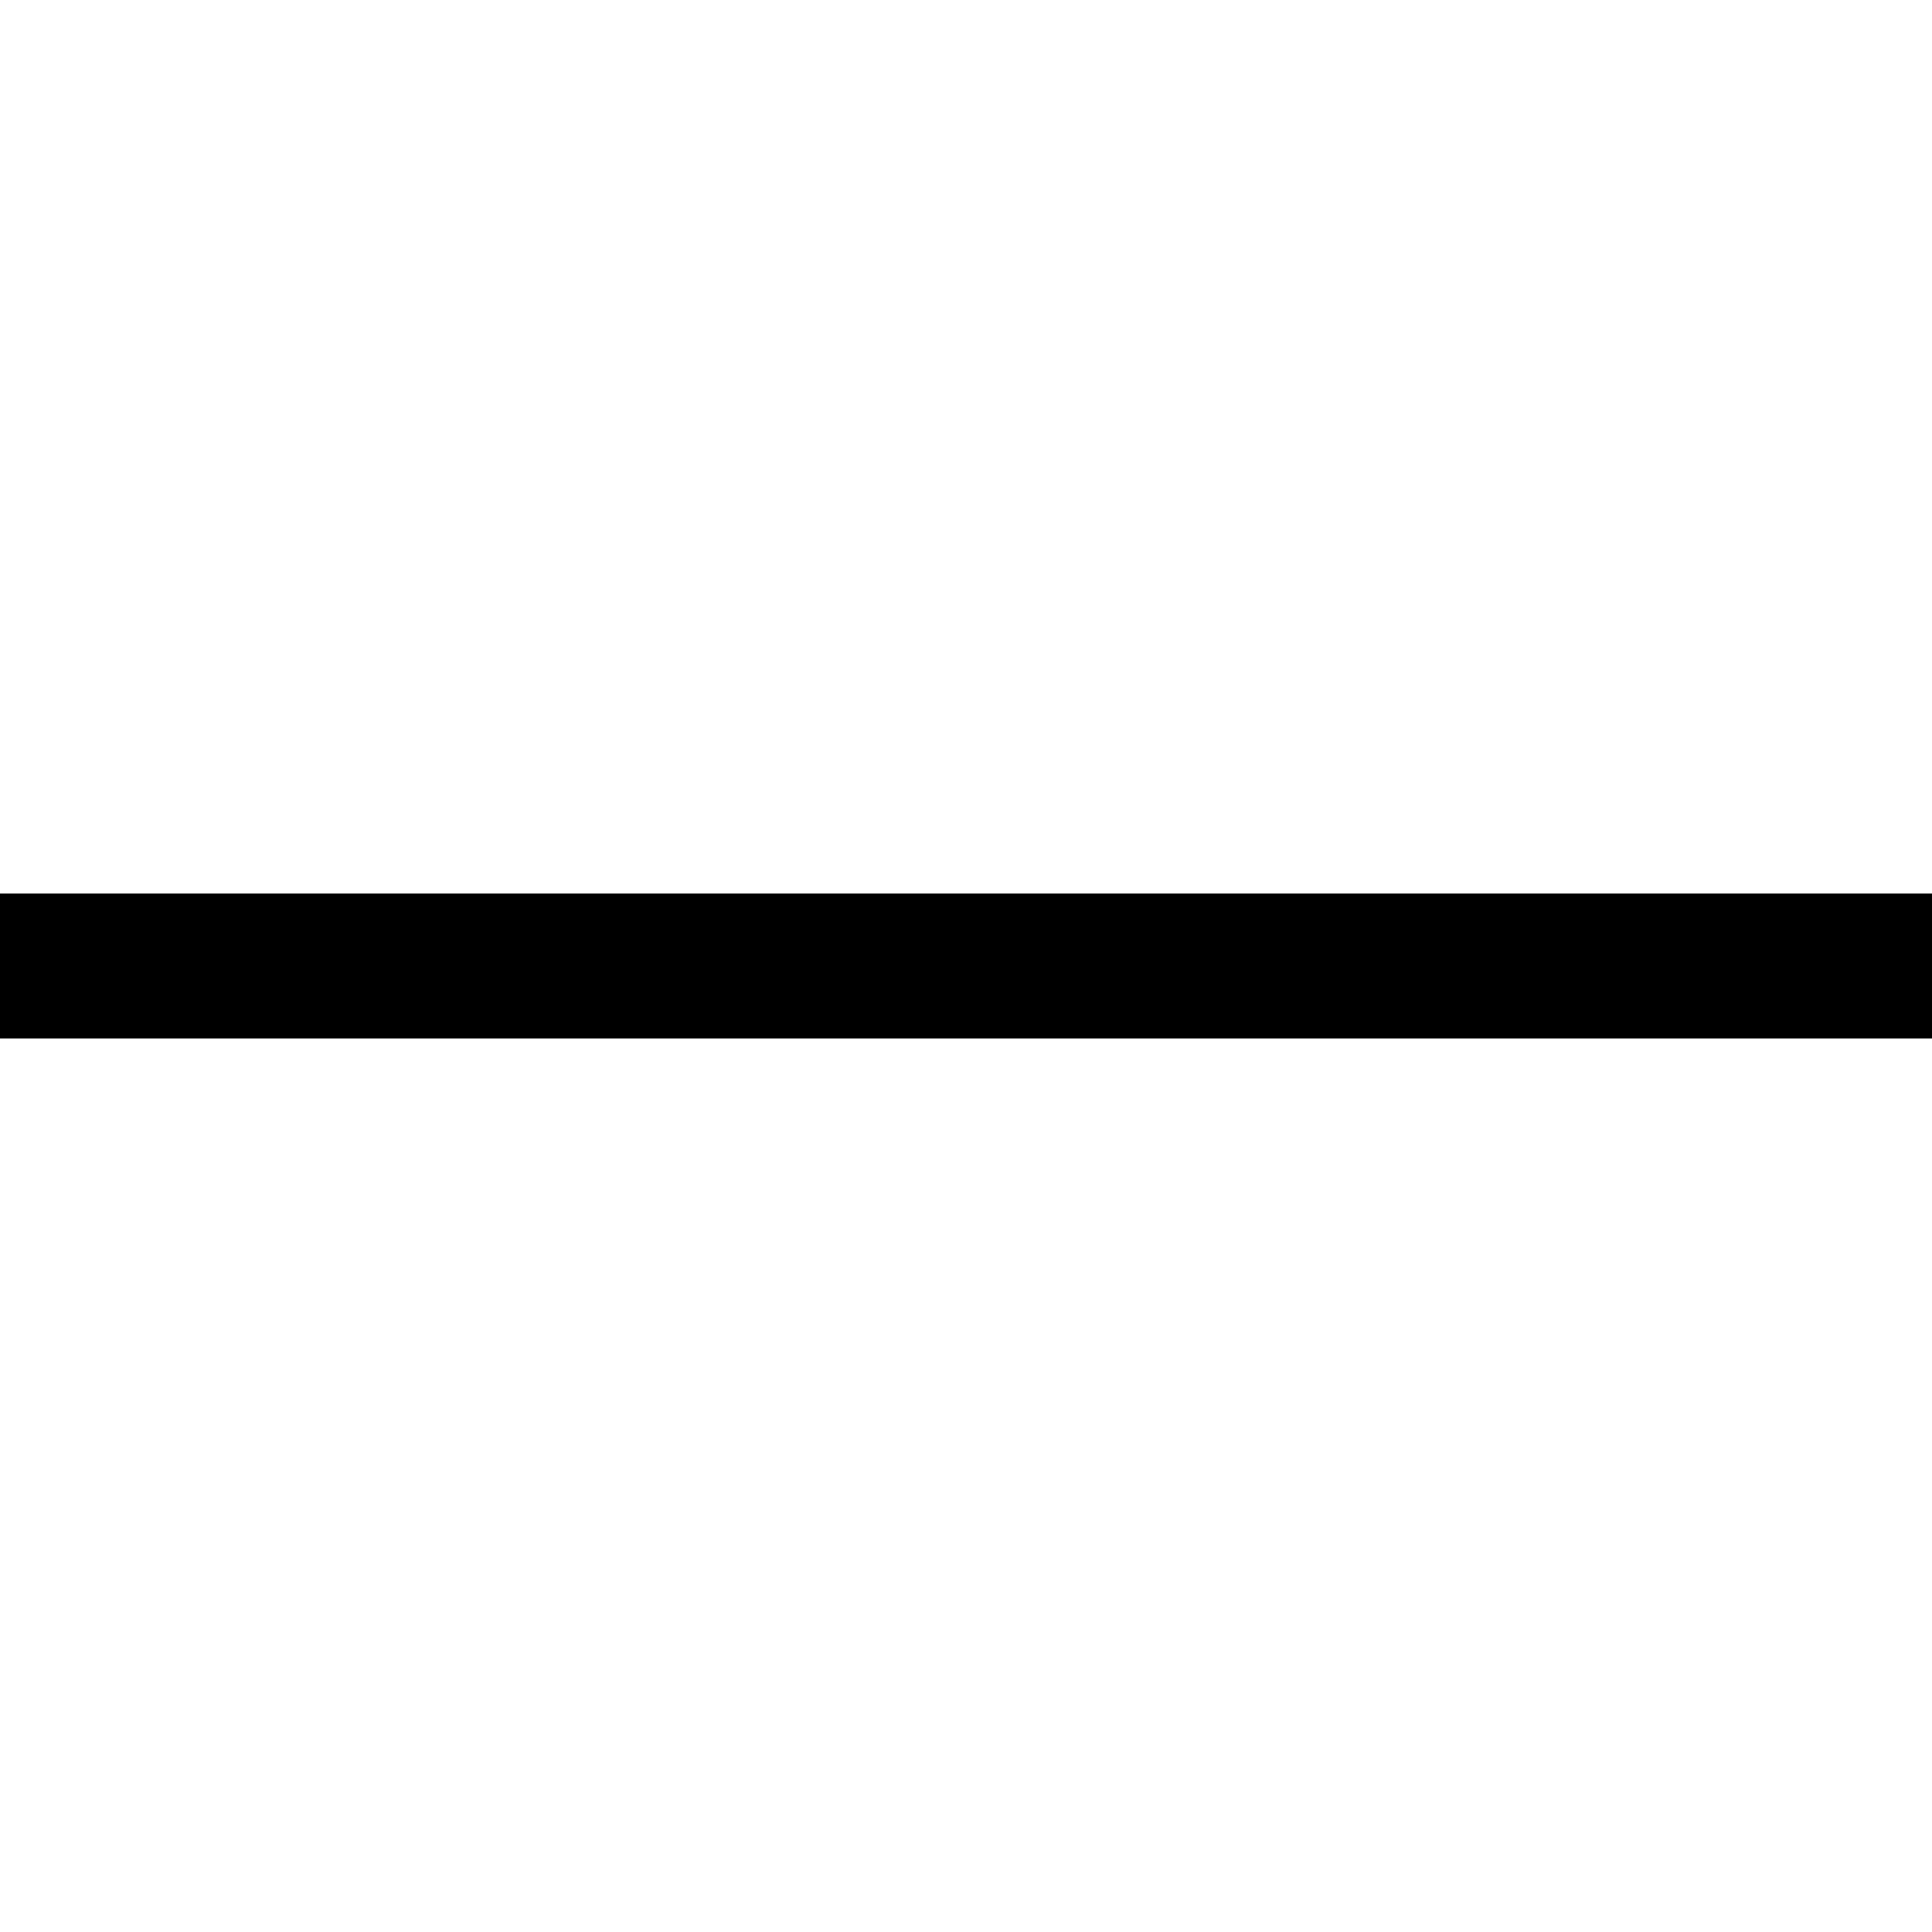 <svg xmlns="http://www.w3.org/2000/svg" viewBox="0 0 512 512">
  <path d="M 0 236.8 L 19.2 236.8 L 492.8 236.8 L 512 236.8 L 512 275.2 L 492.8 275.2 L 19.2 275.2 L 0 275.2 L 0 236.8 L 0 236.8 Z" />
</svg>